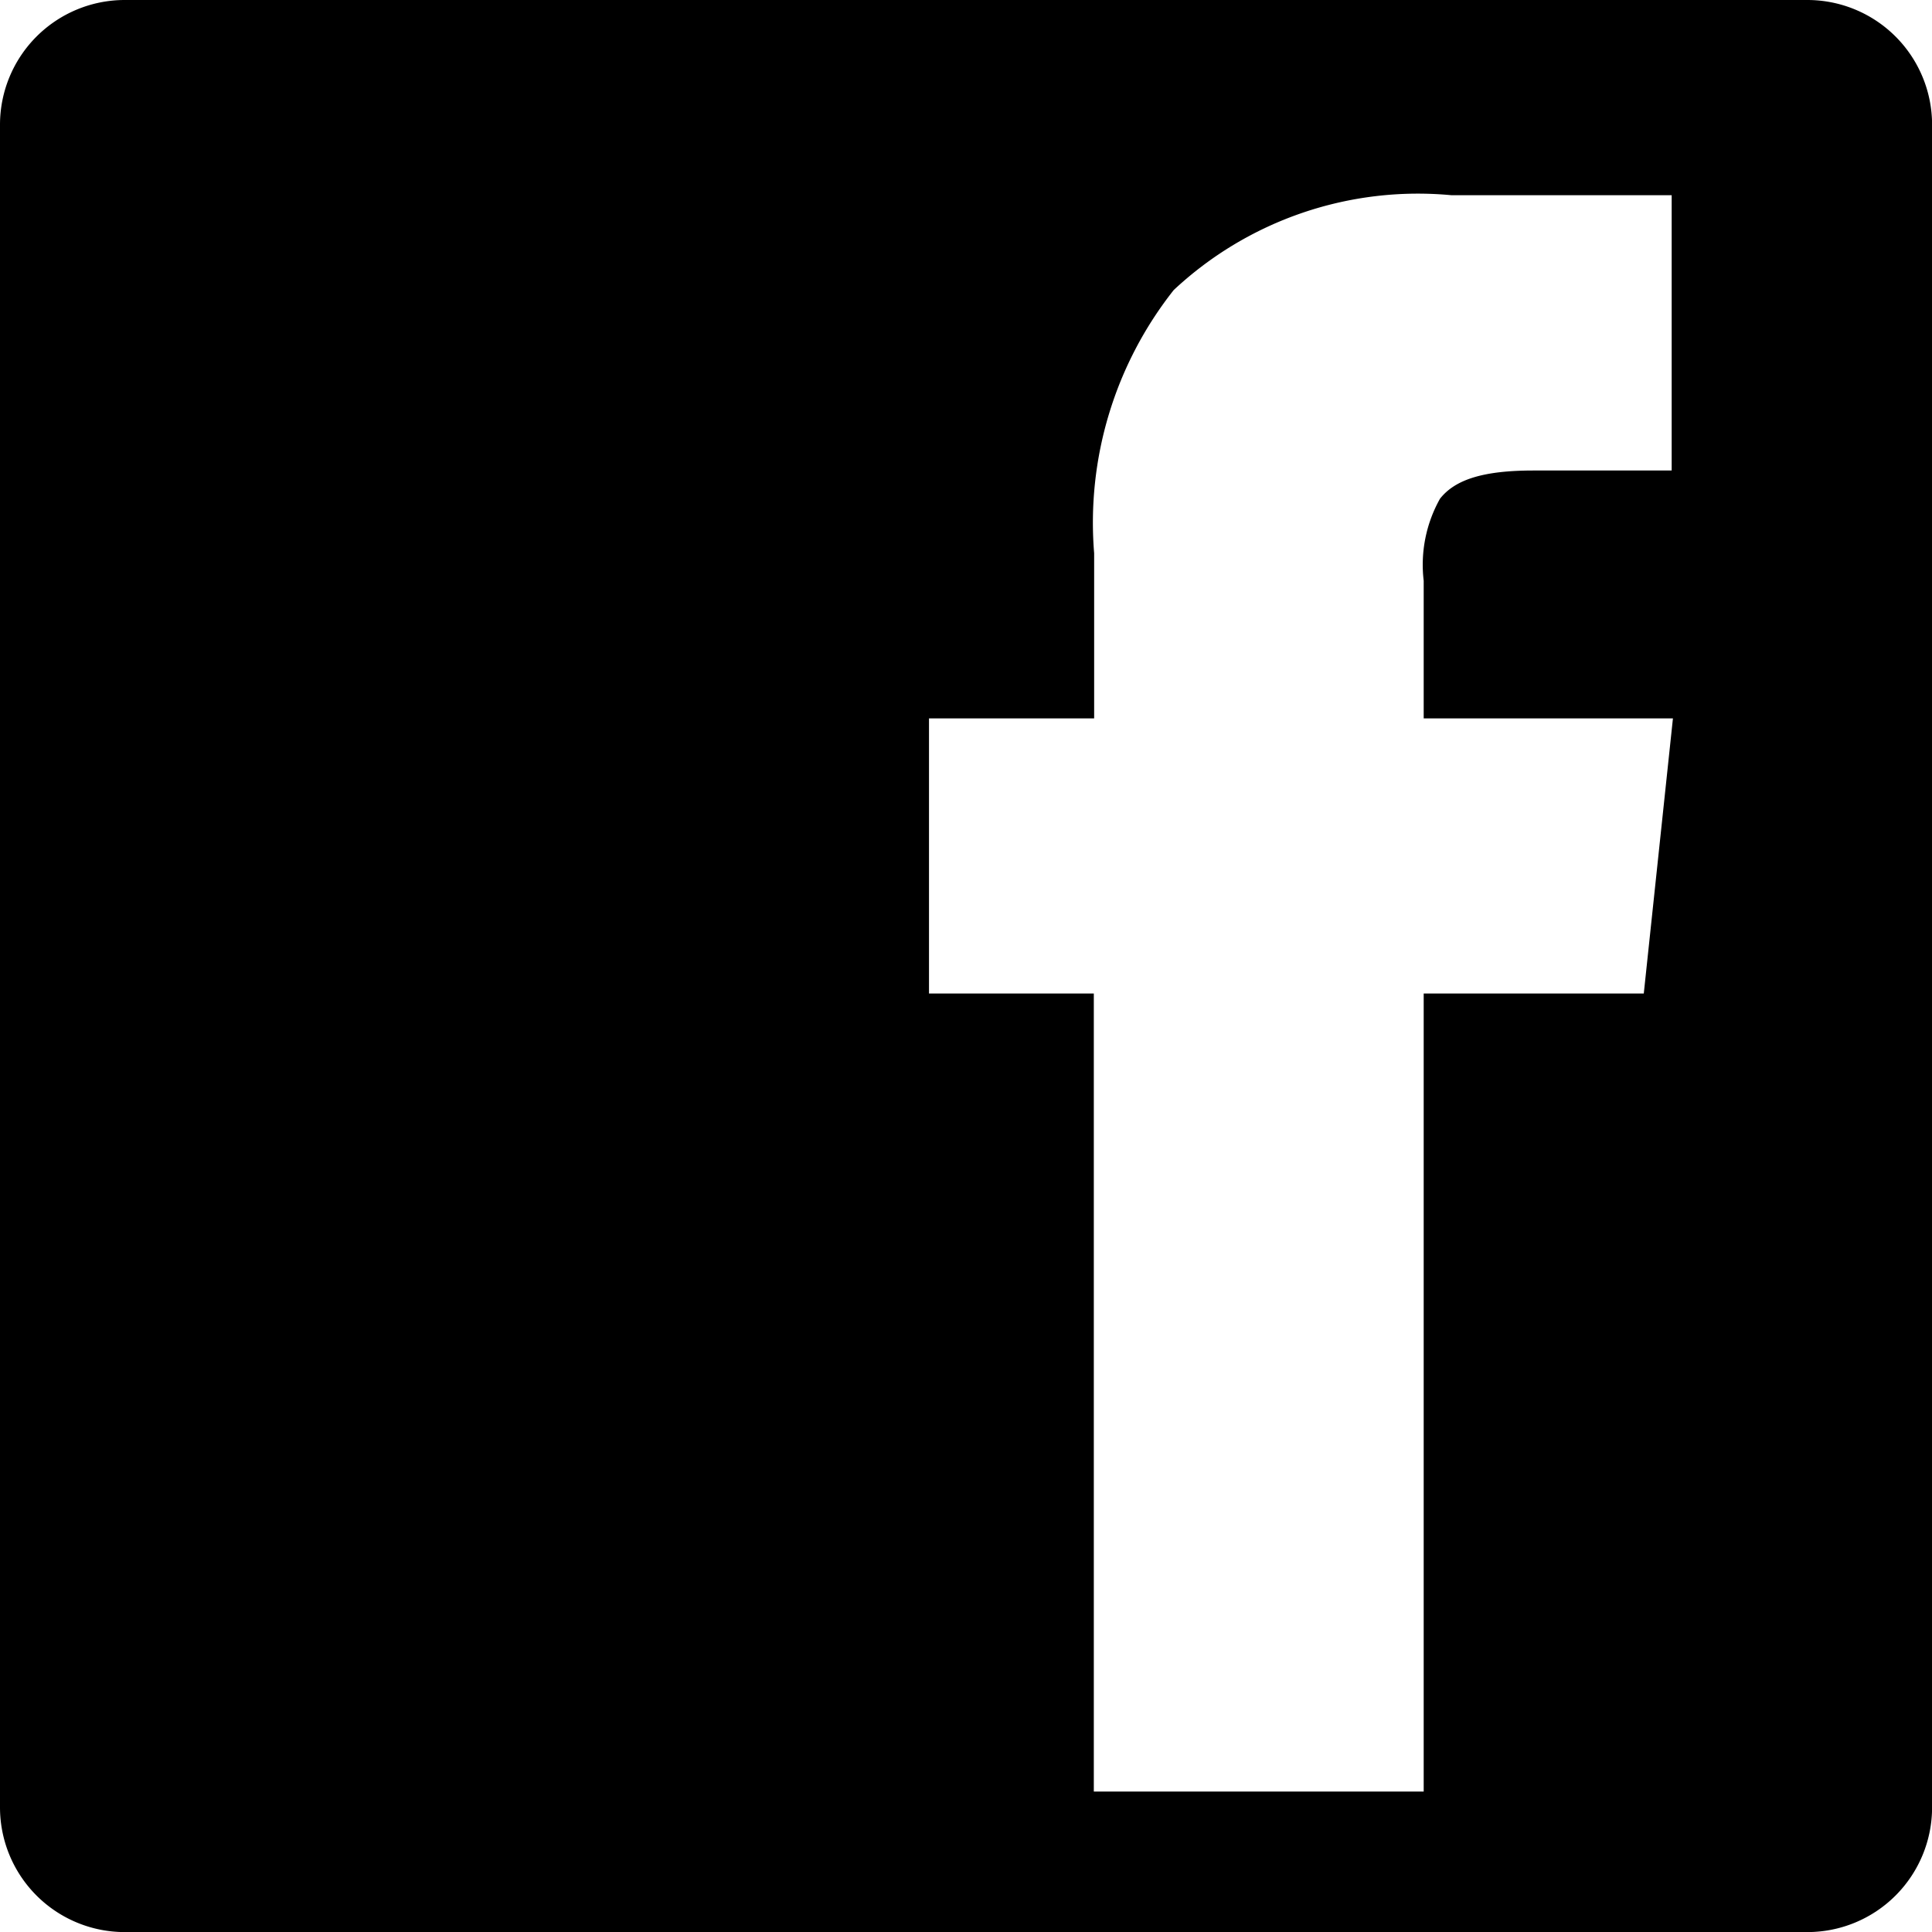 <svg xmlns="http://www.w3.org/2000/svg" width="22.999" height="22.999" viewBox="0 0 22.999 22.999">
  <path id="Subtraction_1" data-name="Subtraction 1" d="M21.515,23H1.484A1.485,1.485,0,0,1,0,21.515V1.484A1.485,1.485,0,0,1,1.484,0H21.515A1.485,1.485,0,0,1,23,1.484V21.515A1.485,1.485,0,0,1,21.515,23ZM11.059,8.552v3.275h1.962v9.5h3.927v-9.5h2.62l.347-3.275H16.948l0-1.639a1.606,1.606,0,0,1,.194-.976c.182-.232.525-.336,1.113-.336H19.9V2.324h-2.62a4.256,4.256,0,0,0-3.308,1.129,4.465,4.465,0,0,0-.947,3.133V8.552Z" fill="currentColor" />
</svg>